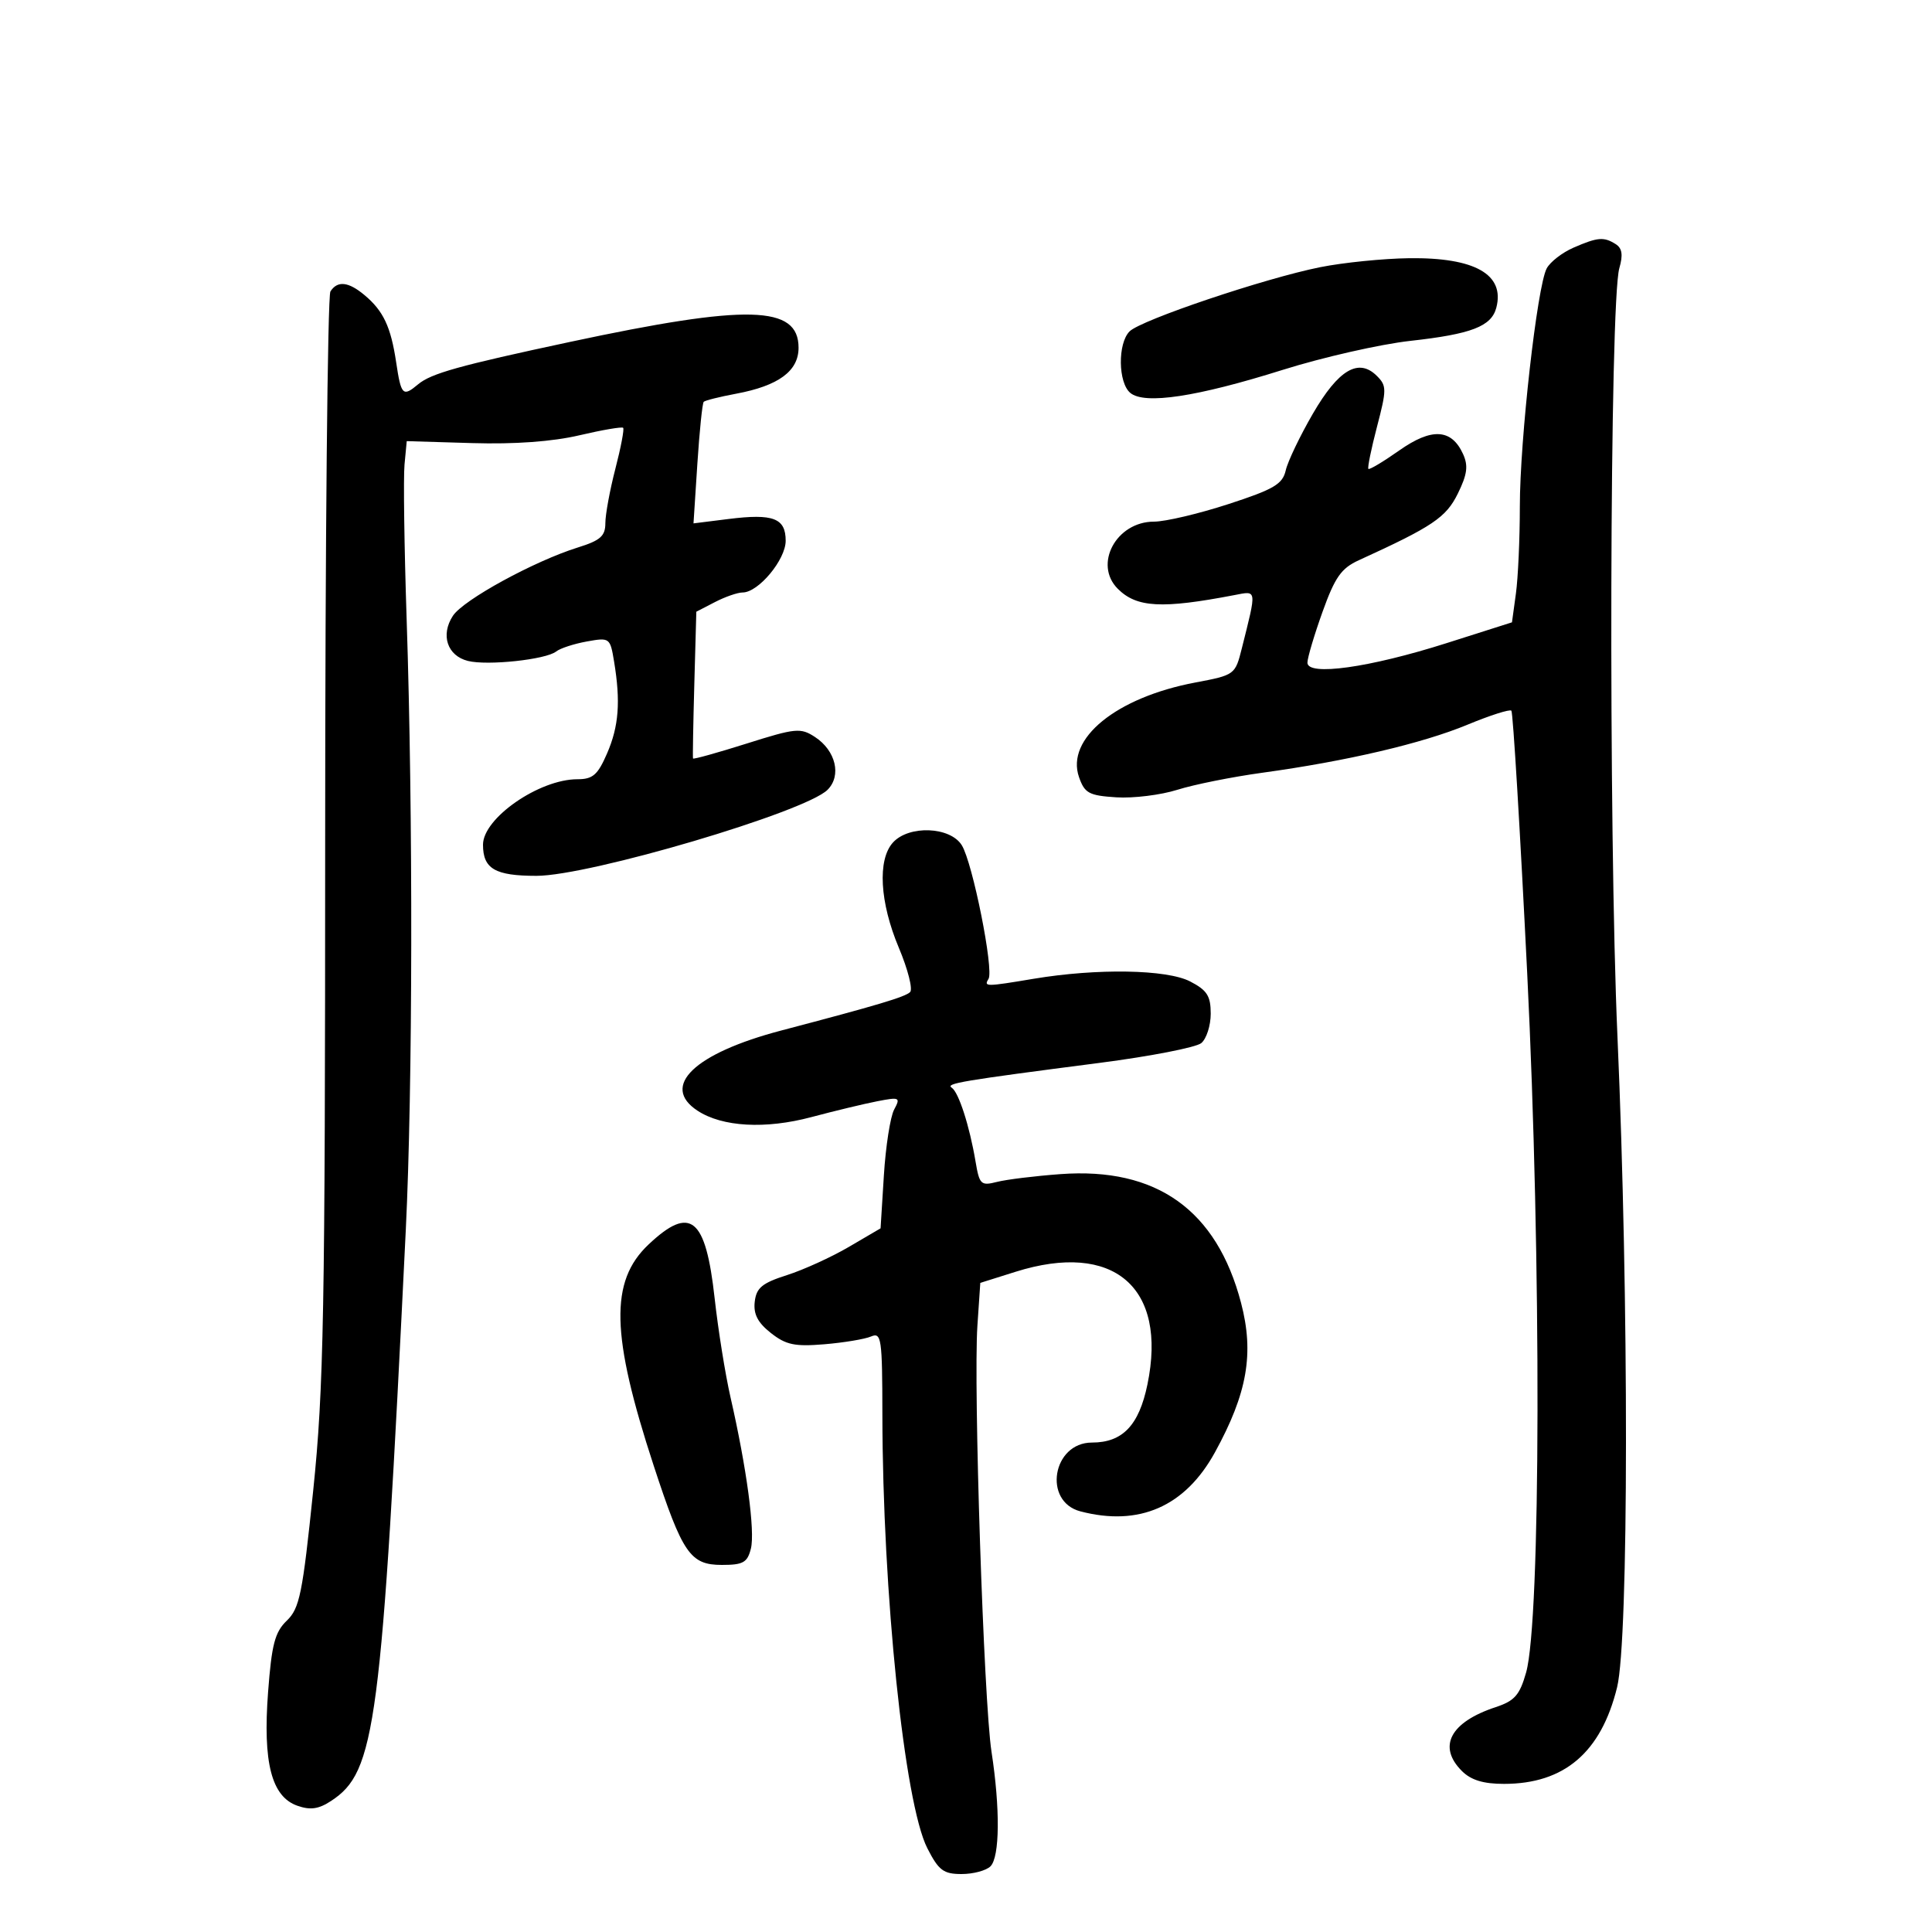 <svg xmlns="http://www.w3.org/2000/svg" width="300" height="300" viewBox="0 0 300 300" version="1.1">
	<path d="M 244.329 38.458 C 242.585 39.216, 240.713 40.667, 240.171 41.681 C 238.692 44.443, 236 68.309, 236 78.651 C 236 83.639, 235.725 89.727, 235.389 92.178 L 234.778 96.635 224.627 99.865 C 212.646 103.678, 202.991 105.029, 203.017 102.890 C 203.026 102.125, 204.082 98.575, 205.364 95 C 207.288 89.636, 208.270 88.238, 210.981 87 C 222.467 81.758, 224.543 80.360, 226.372 76.640 C 227.837 73.662, 228.013 72.325, 227.183 70.503 C 225.389 66.566, 222.313 66.394, 217.268 69.951 C 214.800 71.690, 212.647 72.976, 212.484 72.807 C 212.322 72.638, 212.923 69.693, 213.820 66.261 C 215.331 60.484, 215.330 59.901, 213.810 58.382 C 210.969 55.540, 207.841 57.380, 203.864 64.234 C 201.864 67.680, 199.968 71.640, 199.650 73.032 C 199.158 75.185, 197.822 75.972, 190.726 78.282 C 186.136 79.777, 180.945 81, 179.190 81 C 173.336 81, 169.766 87.623, 173.570 91.427 C 176.498 94.356, 180.424 94.567, 191.684 92.404 C 195.213 91.726, 195.163 91.369, 192.835 100.656 C 191.801 104.778, 191.741 104.822, 185.611 105.979 C 173.323 108.298, 165.459 114.700, 167.552 120.682 C 168.424 123.173, 169.095 123.536, 173.338 123.808 C 175.977 123.977, 180.244 123.450, 182.819 122.638 C 185.393 121.825, 191.325 120.635, 196 119.993 C 209.095 118.193, 220.864 115.438, 227.863 112.533 C 231.362 111.081, 234.433 110.100, 234.686 110.353 C 234.940 110.606, 236.046 128.968, 237.145 151.157 C 239.349 195.655, 239.260 251.652, 236.972 259.709 C 235.978 263.213, 235.188 264.113, 232.260 265.079 C 225.196 267.410, 223.191 271.191, 227 275 C 228.412 276.412, 230.333 277, 233.532 277 C 242.902 277, 248.616 272.122, 251.102 262 C 252.916 254.612, 252.946 201.657, 251.160 161 C 249.746 128.831, 249.945 46.850, 251.449 41.644 C 252.045 39.581, 251.888 38.543, 250.887 37.909 C 249.045 36.742, 248.088 36.822, 244.329 38.458 M 205 41.488 C 196.410 43.207, 177.171 49.686, 175.400 51.457 C 173.538 53.319, 173.612 59.433, 175.516 61.013 C 177.735 62.855, 185.833 61.630, 199.164 57.438 C 205.399 55.477, 214.325 53.449, 219 52.930 C 228.494 51.877, 231.588 50.683, 232.347 47.780 C 233.698 42.615, 229.023 39.962, 218.800 40.094 C 214.785 40.146, 208.575 40.773, 205 41.488 M 51.309 45.250 C 50.864 45.938, 50.496 84.075, 50.492 130 C 50.485 204.152, 50.276 215.515, 48.629 231.500 C 46.982 247.476, 46.522 249.742, 44.538 251.650 C 42.682 253.435, 42.187 255.323, 41.627 262.747 C 40.800 273.701, 42.160 278.983, 46.173 280.393 C 48.190 281.102, 49.471 280.921, 51.402 279.656 C 58.345 275.107, 59.230 268.348, 63.011 191 C 64.088 168.957, 64.148 126.453, 63.143 96.139 C 62.772 84.941, 62.624 74.141, 62.813 72.139 L 63.158 68.500 73.329 68.803 C 79.917 69, 85.775 68.574, 89.957 67.594 C 93.508 66.762, 96.571 66.238, 96.763 66.430 C 96.955 66.622, 96.412 69.481, 95.556 72.784 C 94.700 76.086, 94 79.889, 94 81.234 C 94 83.237, 93.230 83.920, 89.750 85.005 C 82.960 87.123, 71.955 93.139, 70.328 95.621 C 68.380 98.595, 69.450 101.824, 72.650 102.627 C 75.693 103.391, 84.764 102.423, 86.356 101.165 C 86.985 100.668, 89.127 99.968, 91.116 99.610 C 94.673 98.970, 94.742 99.021, 95.355 102.730 C 96.384 108.958, 96.093 112.773, 94.264 116.993 C 92.818 120.332, 92.051 121, 89.665 121 C 83.718 121, 75 127.044, 75 131.166 C 75 134.909, 76.873 136, 83.301 136 C 91.533 136, 125.051 126.091, 128.506 122.637 C 130.703 120.440, 129.779 116.557, 126.558 114.446 C 124.317 112.977, 123.570 113.049, 115.935 115.461 C 111.418 116.888, 107.672 117.930, 107.611 117.778 C 107.550 117.625, 107.641 112.435, 107.813 106.243 L 108.125 94.987 111.013 93.493 C 112.601 92.672, 114.537 92, 115.314 92 C 117.763 92, 122 86.912, 122 83.971 C 122 80.457, 120.074 79.722, 113.140 80.588 L 107.686 81.270 108.285 72.026 C 108.615 66.942, 109.060 62.607, 109.274 62.392 C 109.489 62.178, 111.751 61.612, 114.302 61.136 C 120.893 59.905, 124 57.619, 124 54 C 124 47.391, 116.121 47.190, 88.500 53.095 C 71.246 56.784, 66.941 57.986, 64.921 59.678 C 62.548 61.665, 62.287 61.402, 61.515 56.250 C 60.688 50.734, 59.526 48.268, 56.603 45.825 C 54.098 43.730, 52.411 43.547, 51.309 45.250 M 138.655 130.829 C 136.232 133.506, 136.602 140.114, 139.568 147.162 C 140.981 150.518, 141.768 153.618, 141.318 154.052 C 140.524 154.816, 136.248 156.091, 121.312 160.017 C 107.820 163.562, 102.500 168.661, 108.315 172.471 C 112.164 174.993, 118.851 175.367, 126 173.460 C 129.575 172.507, 134.169 171.402, 136.209 171.005 C 139.707 170.325, 139.857 170.398, 138.839 172.301 C 138.245 173.411, 137.528 178.013, 137.247 182.527 L 136.735 190.735 131.814 193.617 C 129.108 195.203, 124.780 197.175, 122.197 198 C 118.336 199.233, 117.446 199.969, 117.195 202.134 C 116.973 204.046, 117.658 205.375, 119.695 206.982 C 122.038 208.830, 123.407 209.120, 128 208.737 C 131.025 208.484, 134.287 207.942, 135.250 207.532 C 136.864 206.844, 137.001 207.784, 137.015 219.643 C 137.049 247.367, 140.431 280.004, 143.994 286.989 C 145.754 290.439, 146.499 291, 149.320 291 C 151.124 291, 153.140 290.460, 153.800 289.800 C 155.250 288.350, 155.318 280.825, 153.959 272 C 152.757 264.191, 151.137 215.230, 151.771 205.852 L 152.220 199.205 157.693 197.483 C 172.917 192.694, 181.304 199.864, 178.171 214.989 C 176.857 221.337, 174.311 224, 169.558 224 C 163.436 224, 161.900 233.151, 167.765 234.684 C 176.899 237.072, 184.036 233.936, 188.665 225.500 C 193.686 216.350, 194.767 210.152, 192.708 202.303 C 188.925 187.879, 179.587 181.221, 164.674 182.316 C 160.728 182.605, 156.292 183.150, 154.815 183.525 C 152.314 184.162, 152.085 183.944, 151.481 180.354 C 150.551 174.834, 148.861 169.598, 147.782 168.896 C 146.774 168.240, 149.227 167.828, 170.783 165.039 C 178.639 164.022, 185.726 162.642, 186.533 161.973 C 187.340 161.303, 188 159.247, 188 157.403 C 188 154.645, 187.434 153.759, 184.804 152.399 C 181.171 150.520, 170.365 150.336, 160.500 151.985 C 153.057 153.230, 152.739 153.231, 153.494 152.010 C 154.357 150.614, 151.032 133.966, 149.348 131.250 C 147.552 128.351, 141.126 128.098, 138.655 130.829 M 100.700 193.250 C 94.657 198.955, 94.854 207.282, 101.515 227.616 C 105.983 241.254, 107.183 243, 112.096 243 C 115.399 243, 116.054 242.631, 116.598 240.467 C 117.267 237.801, 115.937 227.915, 113.440 217 C 112.623 213.425, 111.511 206.492, 110.969 201.593 C 109.578 189.016, 107.217 187.098, 100.700 193.250" stroke="none" fill="black" fill-rule="evenodd"/>
</svg>